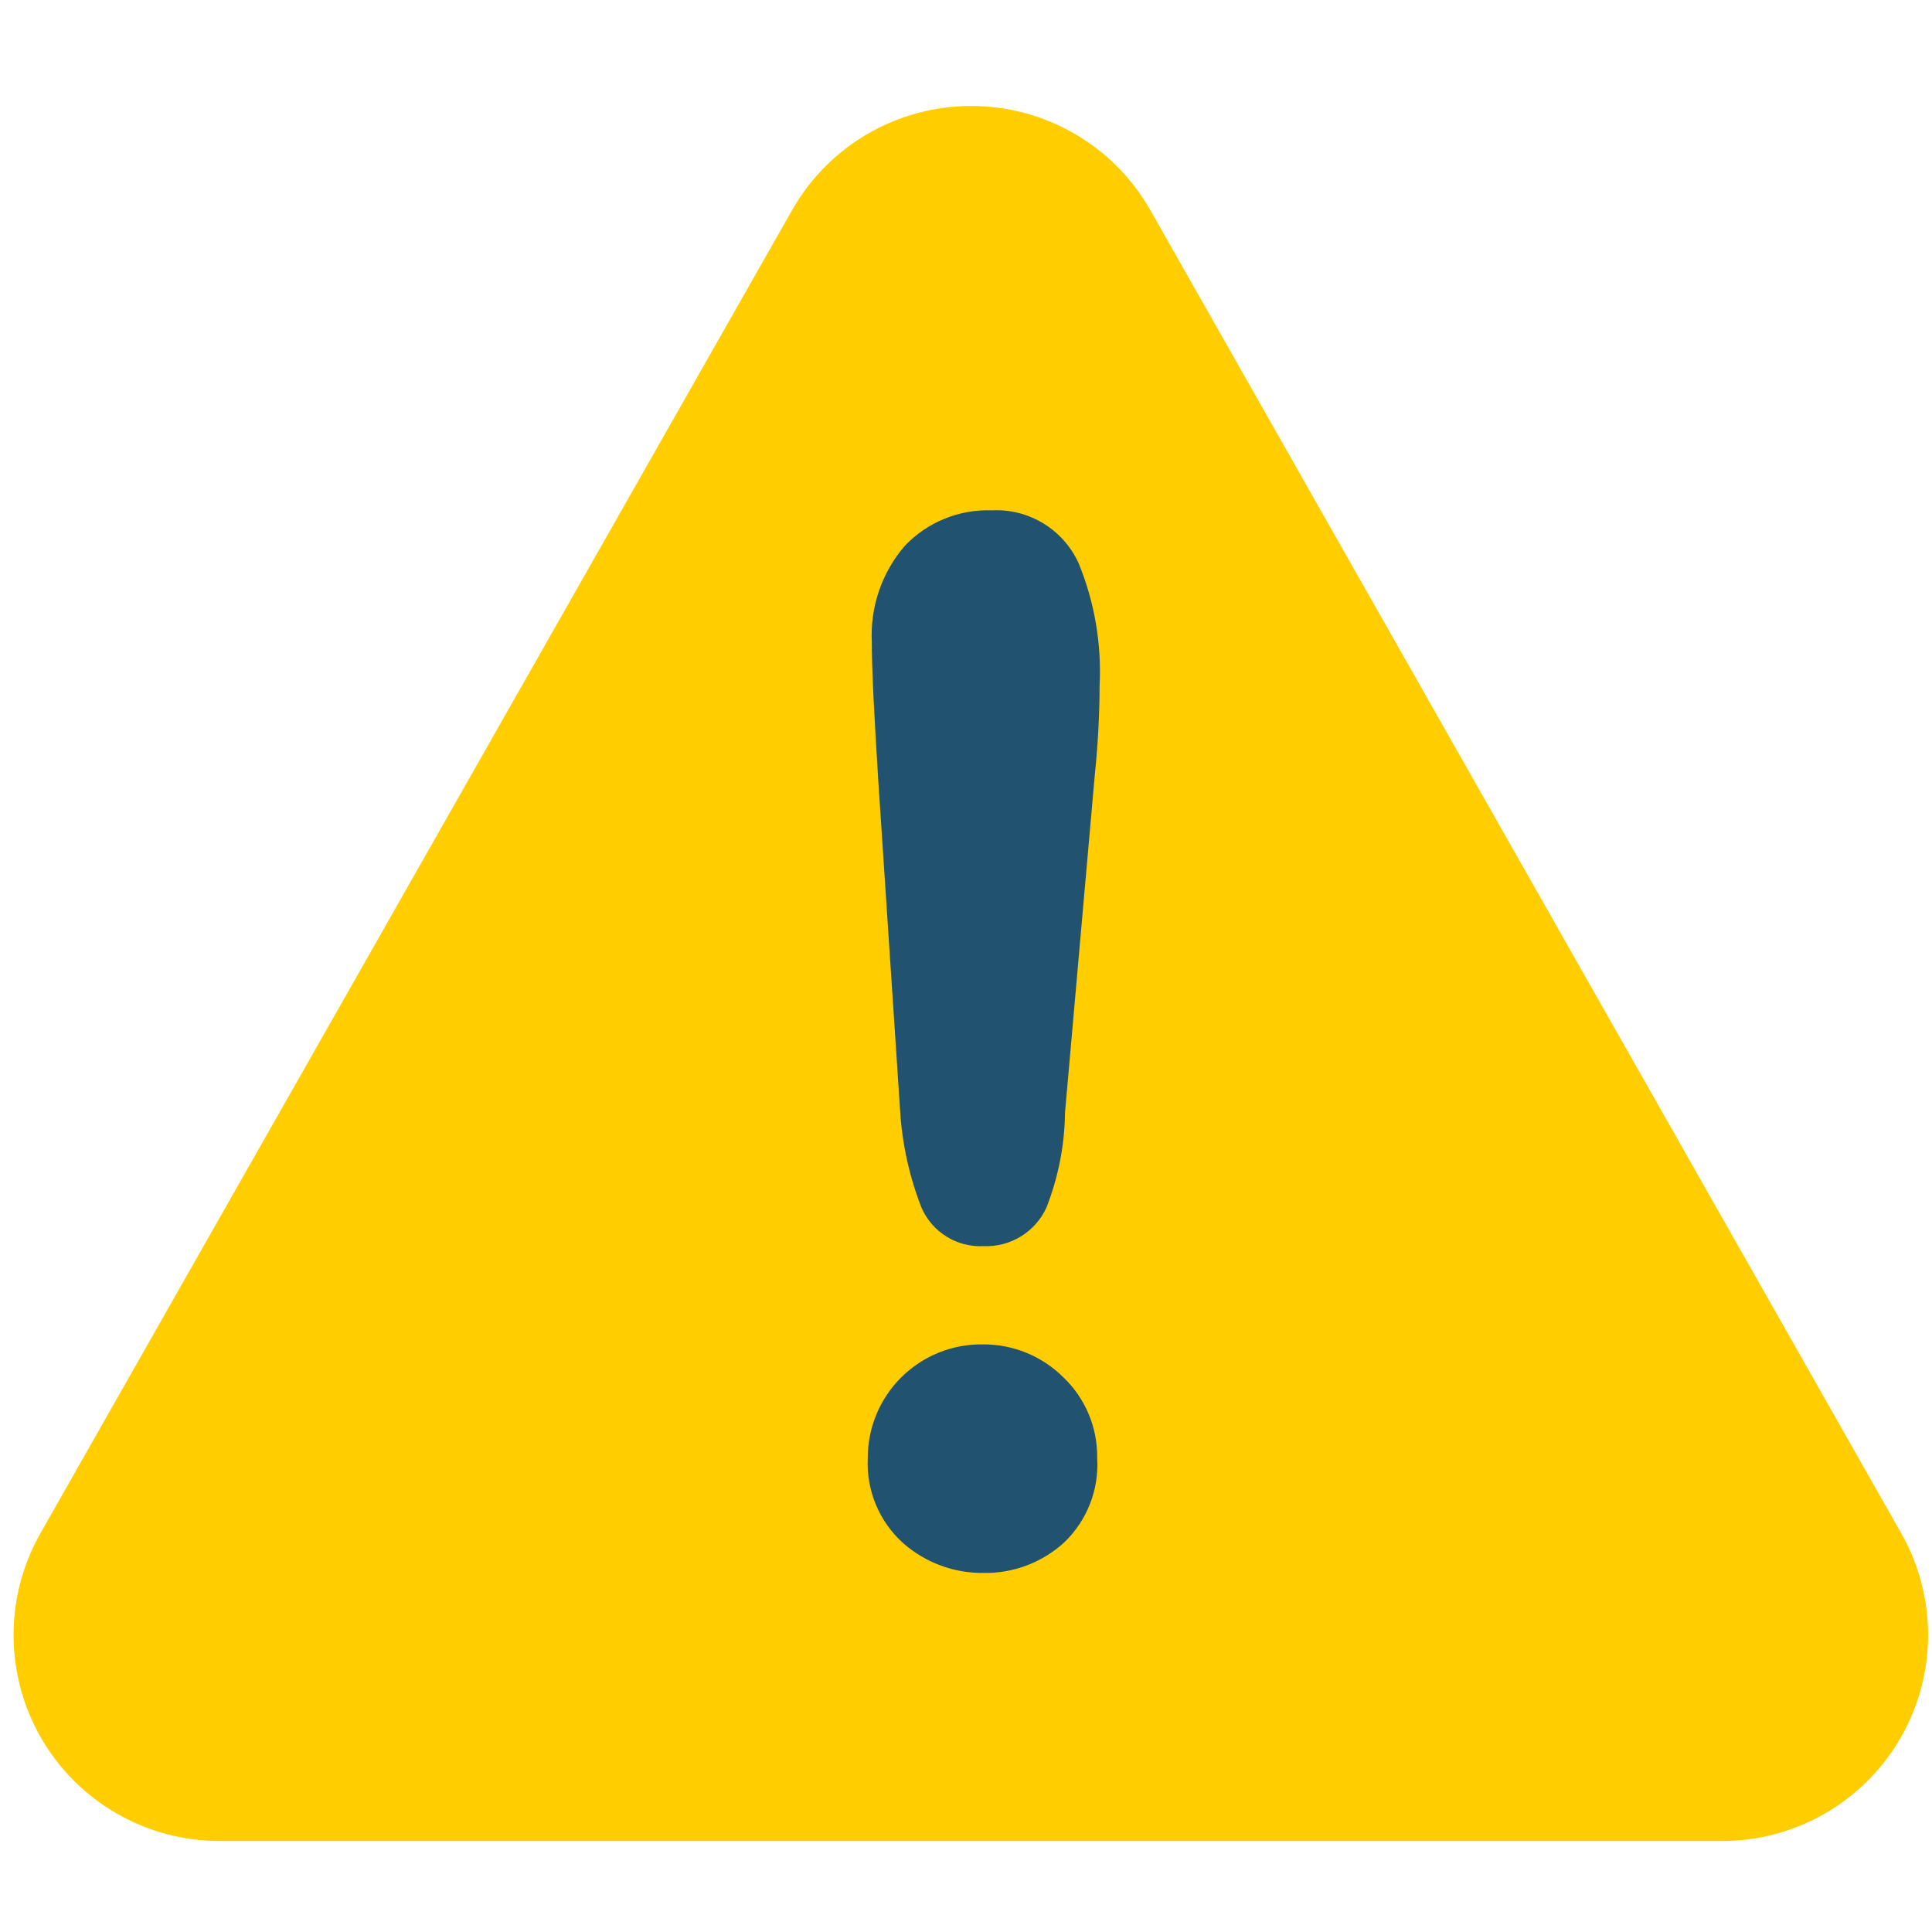 <?xml version="1.0" encoding="UTF-8"?>
<svg width="20px" height="20px" viewBox="0 0 20 20" version="1.1" xmlns="http://www.w3.org/2000/svg" xmlns:xlink="http://www.w3.org/1999/xlink">
    <title>5964CECF-8731-4429-AFC0-0849B4646DAB</title>
    <g id="Page-1" stroke="none" stroke-width="1" fill="none" fill-rule="evenodd">
        <g id="ACAAI-stickyfooter-v1" transform="translate(-150, -727)">
            <g id="sticky-footer" transform="translate(0, 707)">
                <g id="iconfinder_181_warning_notice_1473852" transform="translate(150, 20)">
                    <path d="M19.683,15.875 L11.908,2.175 C11.529,1.508 10.821,1.097 10.054,1.097 C9.287,1.097 8.579,1.508 8.2,2.175 L0.417,15.875 C0.043,16.536 0.049,17.345 0.431,18.001 C0.814,18.656 1.516,19.059 2.275,19.058 L17.825,19.058 C18.584,19.059 19.286,18.656 19.669,18.001 C20.051,17.345 20.057,16.536 19.683,15.875 Z" id="Path" fill="#FFCD00" fill-rule="nonzero"></path>
                    <path d="M11.017,15.967 C10.789,16.175 10.491,16.288 10.183,16.283 C9.877,16.287 9.58,16.177 9.35,15.975 C9.103,15.753 8.968,15.432 8.983,15.1 C8.981,14.784 9.106,14.48 9.33,14.258 C9.555,14.035 9.859,13.912 10.175,13.917 C10.487,13.915 10.787,14.038 11.008,14.258 C11.236,14.476 11.362,14.777 11.358,15.092 C11.379,15.419 11.254,15.739 11.017,15.967 Z" id="Path" fill="#215371" fill-rule="nonzero"></path>
                    <path d="M11.333,8.025 L11.025,11.517 C11.021,11.853 10.956,12.186 10.833,12.5 C10.718,12.753 10.461,12.911 10.183,12.9 C9.909,12.914 9.655,12.759 9.542,12.508 C9.413,12.181 9.337,11.835 9.317,11.483 L9.092,8.083 C9.05,7.408 9.025,6.942 9.025,6.65 C9.006,6.285 9.128,5.927 9.367,5.65 C9.6,5.405 9.928,5.271 10.267,5.283 C10.651,5.263 11.009,5.482 11.167,5.833 C11.331,6.234 11.405,6.667 11.383,7.1 C11.382,7.409 11.365,7.718 11.333,8.025 Z" id="Path" fill="#215371" fill-rule="nonzero"></path>
                    <rect id="Rectangle" x="0" y="0" width="20" height="20"></rect>
                </g>
            </g>
        </g>
    </g>
</svg>